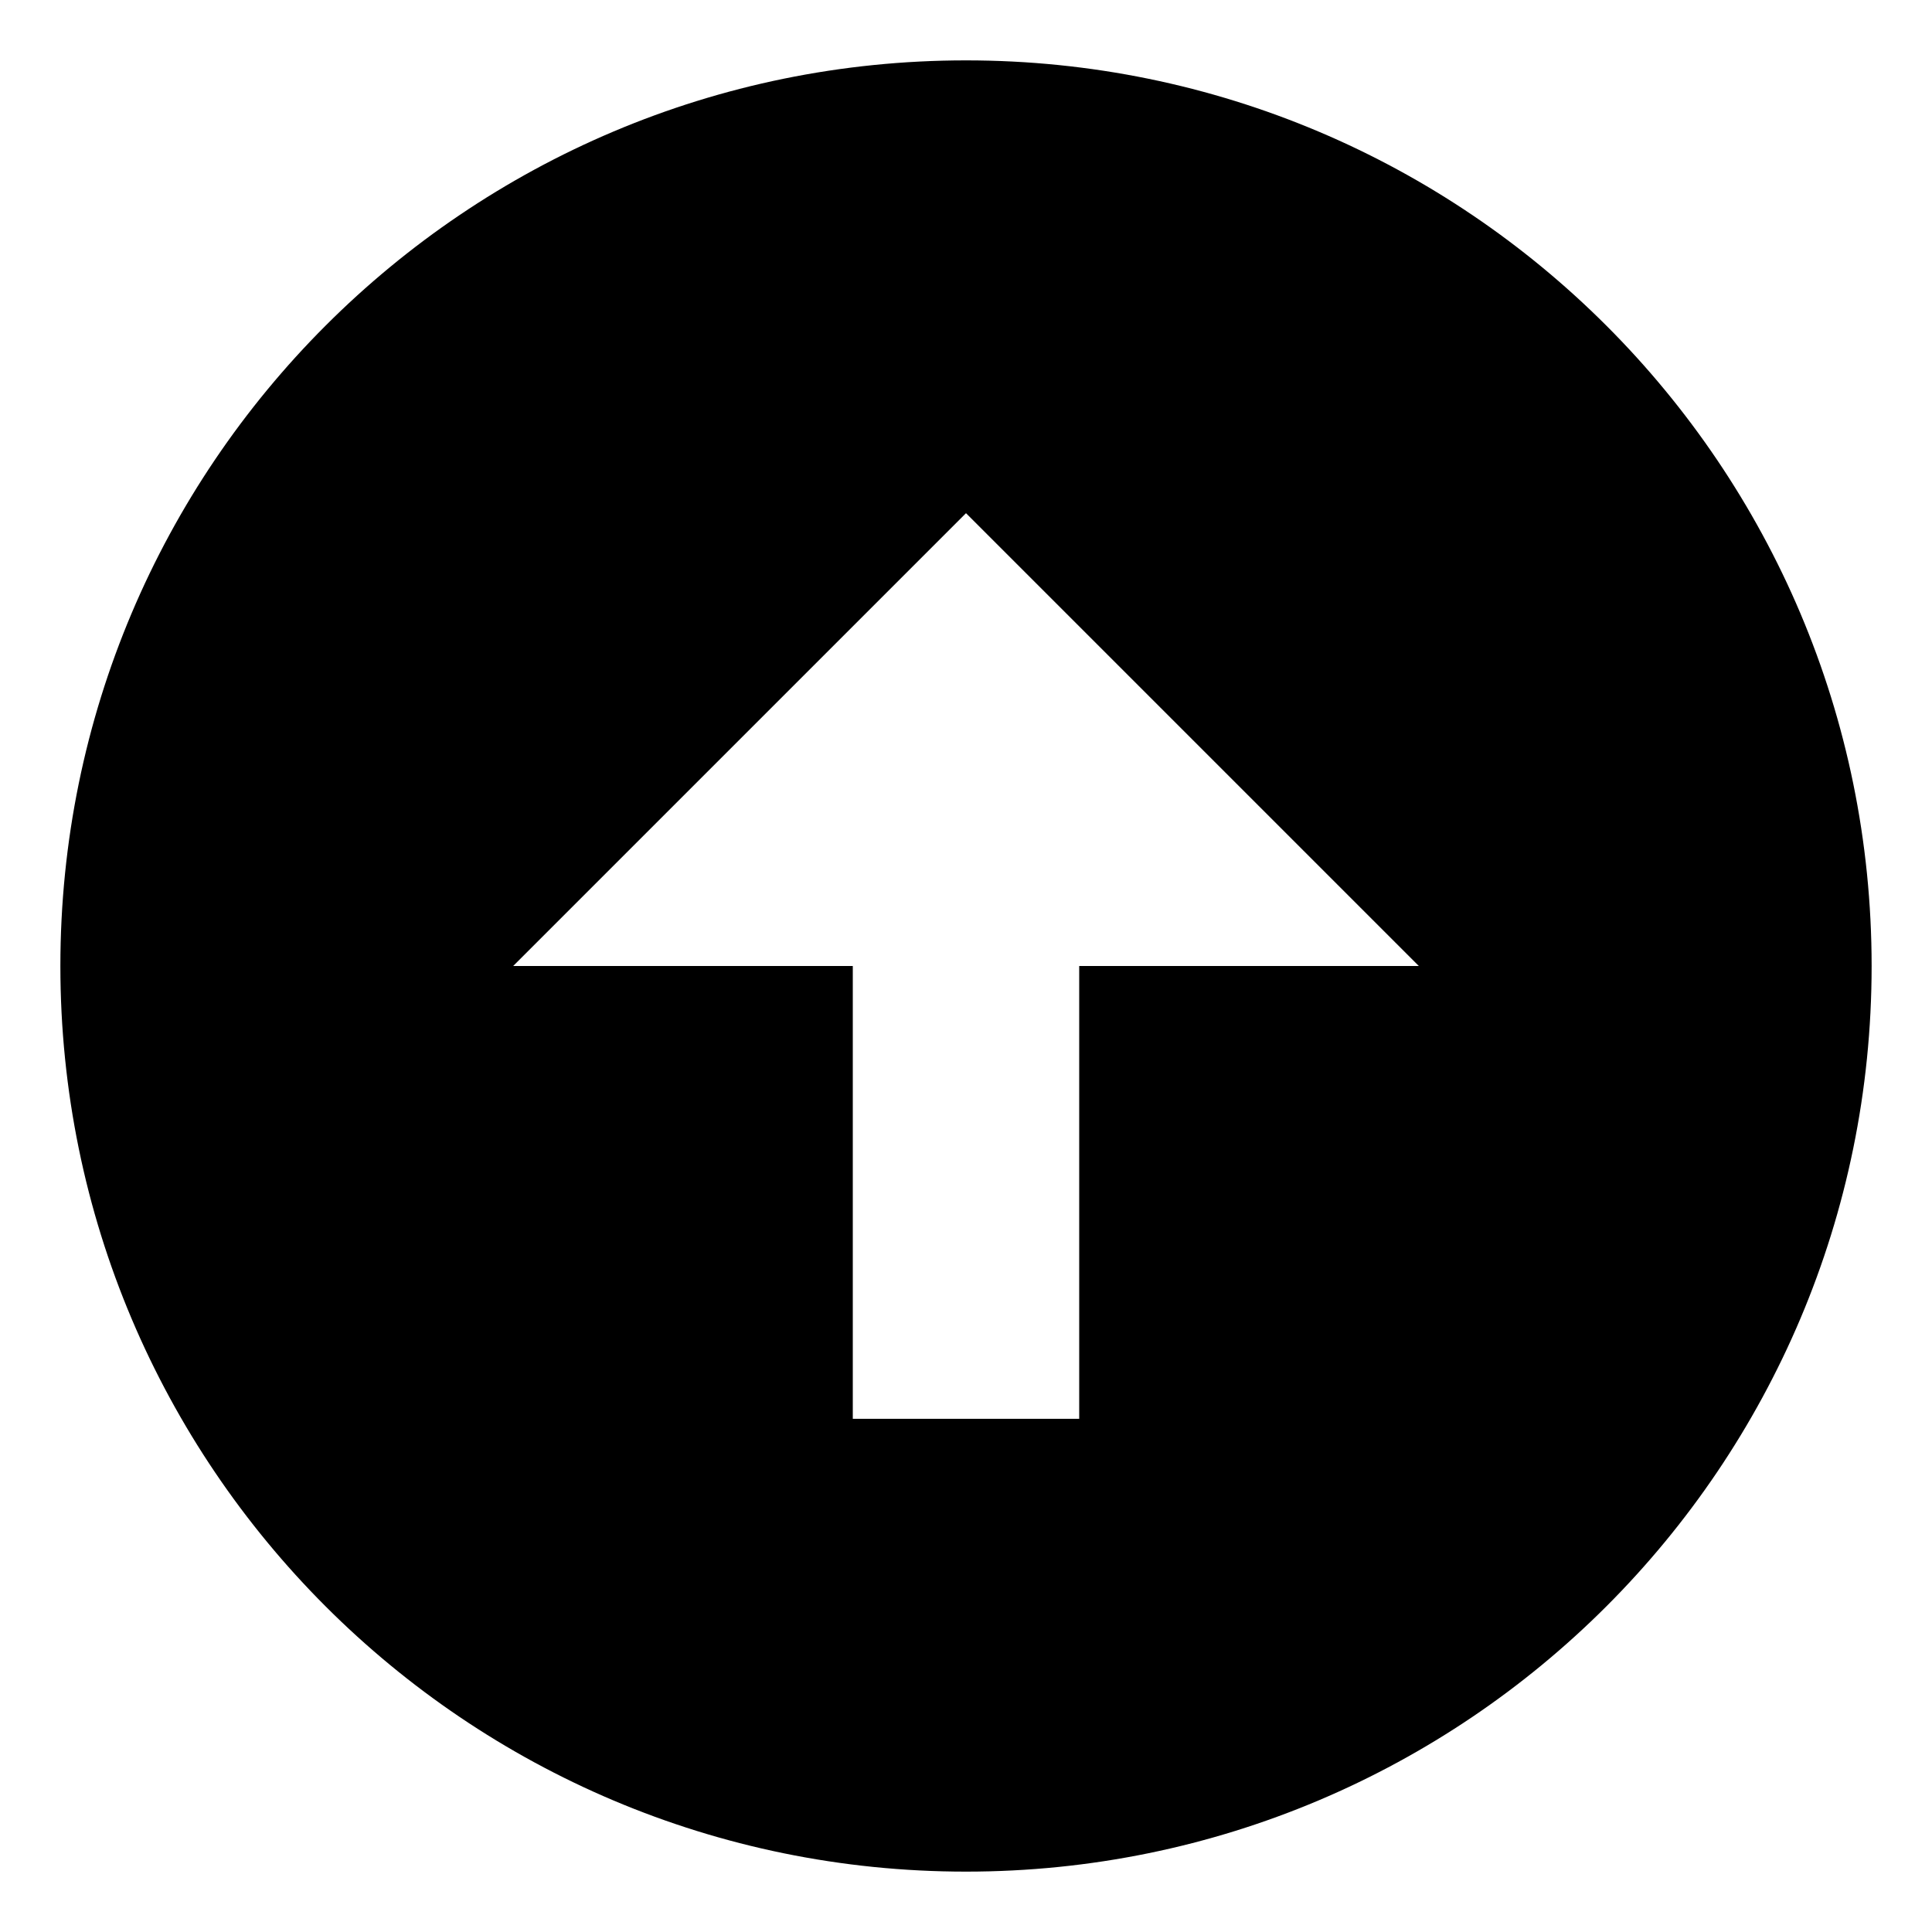 <?xml version="1.0" encoding="utf-8"?>
<!-- Generated by IcoMoon.io -->
<!DOCTYPE svg PUBLIC "-//W3C//DTD SVG 1.1//EN" "http://www.w3.org/Graphics/SVG/1.1/DTD/svg11.dtd">
<svg version="1.1" xmlns="http://www.w3.org/2000/svg" xmlns:xlink="http://www.w3.org/1999/xlink" width="32" height="32" viewBox="0 0 32 32">
<path d="M16 31c8.284 0 15-6.716 15-15s-6.716-15-15-15c-8.285 0-15 6.715-15 15s6.715 15 15 15zM16 8.5l7.5 7.5h-5.625v7.5h-3.75v-7.5h-5.625l7.5-7.5z"></path>
</svg>
